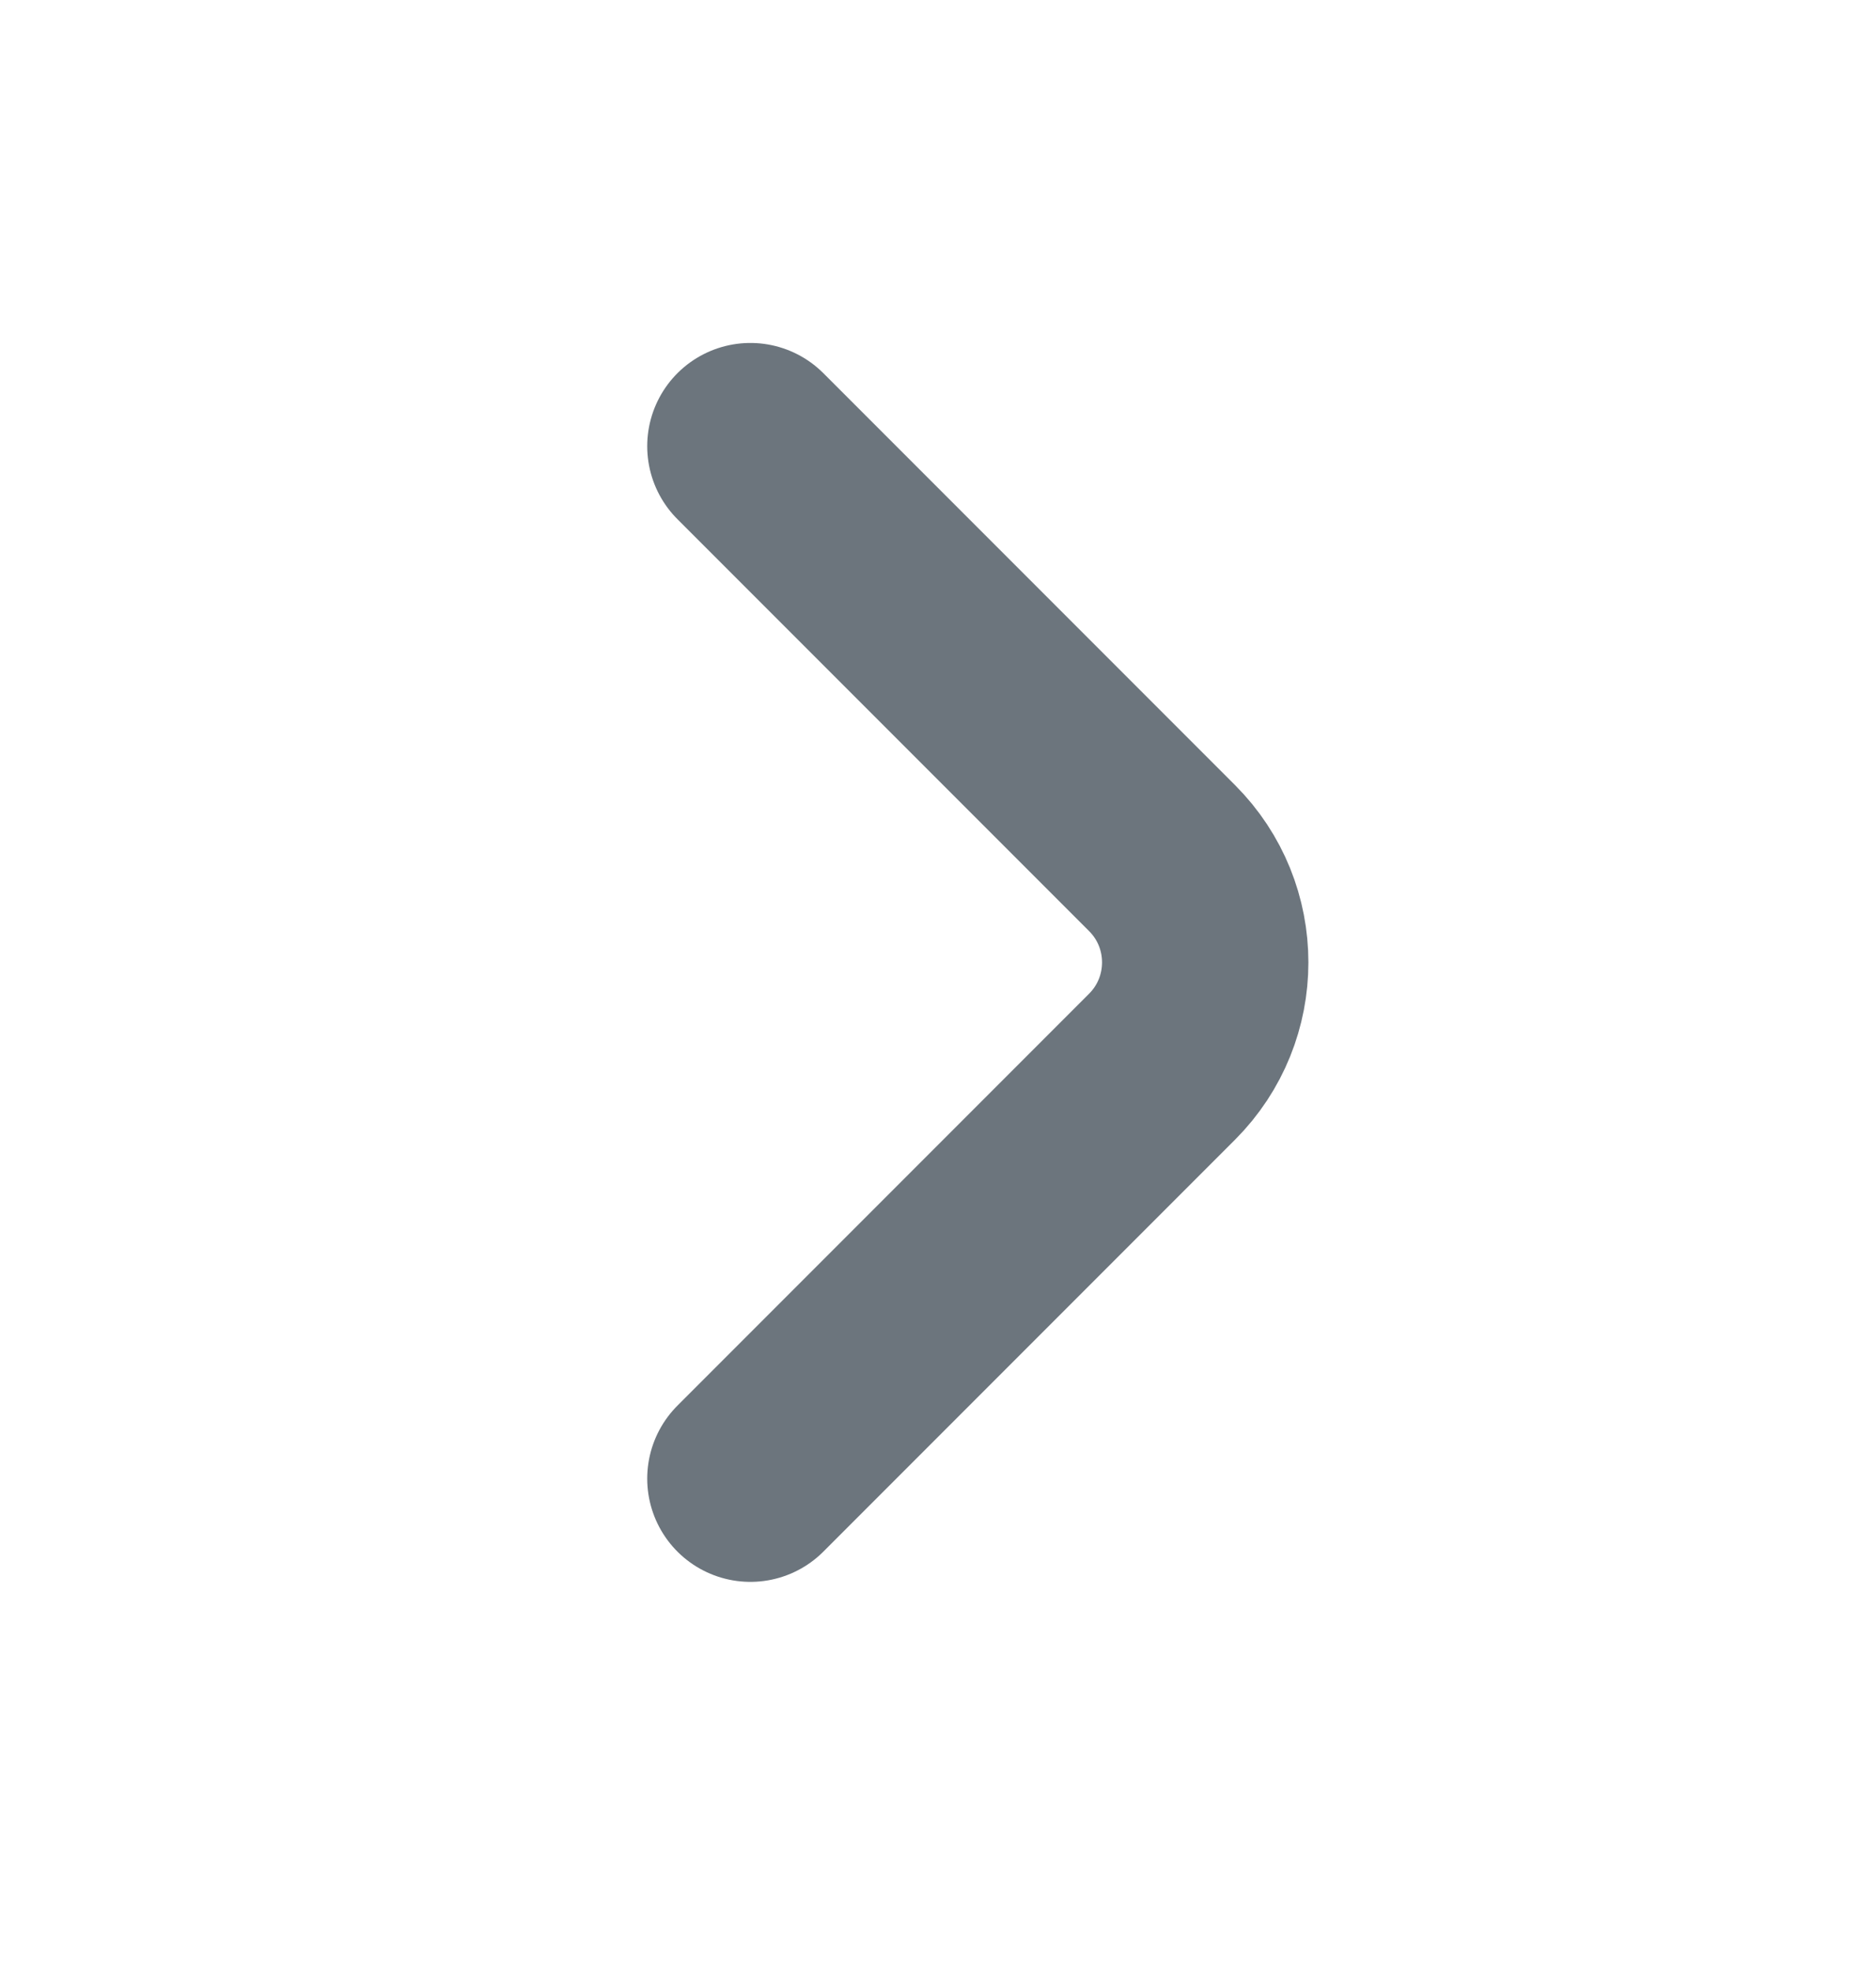 <svg width="20" height="21" viewBox="0 0 20 21" fill="none" xmlns="http://www.w3.org/2000/svg">
<path d="M8 15.754L12.389 11.365C13.002 10.751 13.002 9.756 12.389 9.143L8 4.754" stroke="#6C757D" stroke-width="2.2" stroke-linecap="round"/>
</svg>
